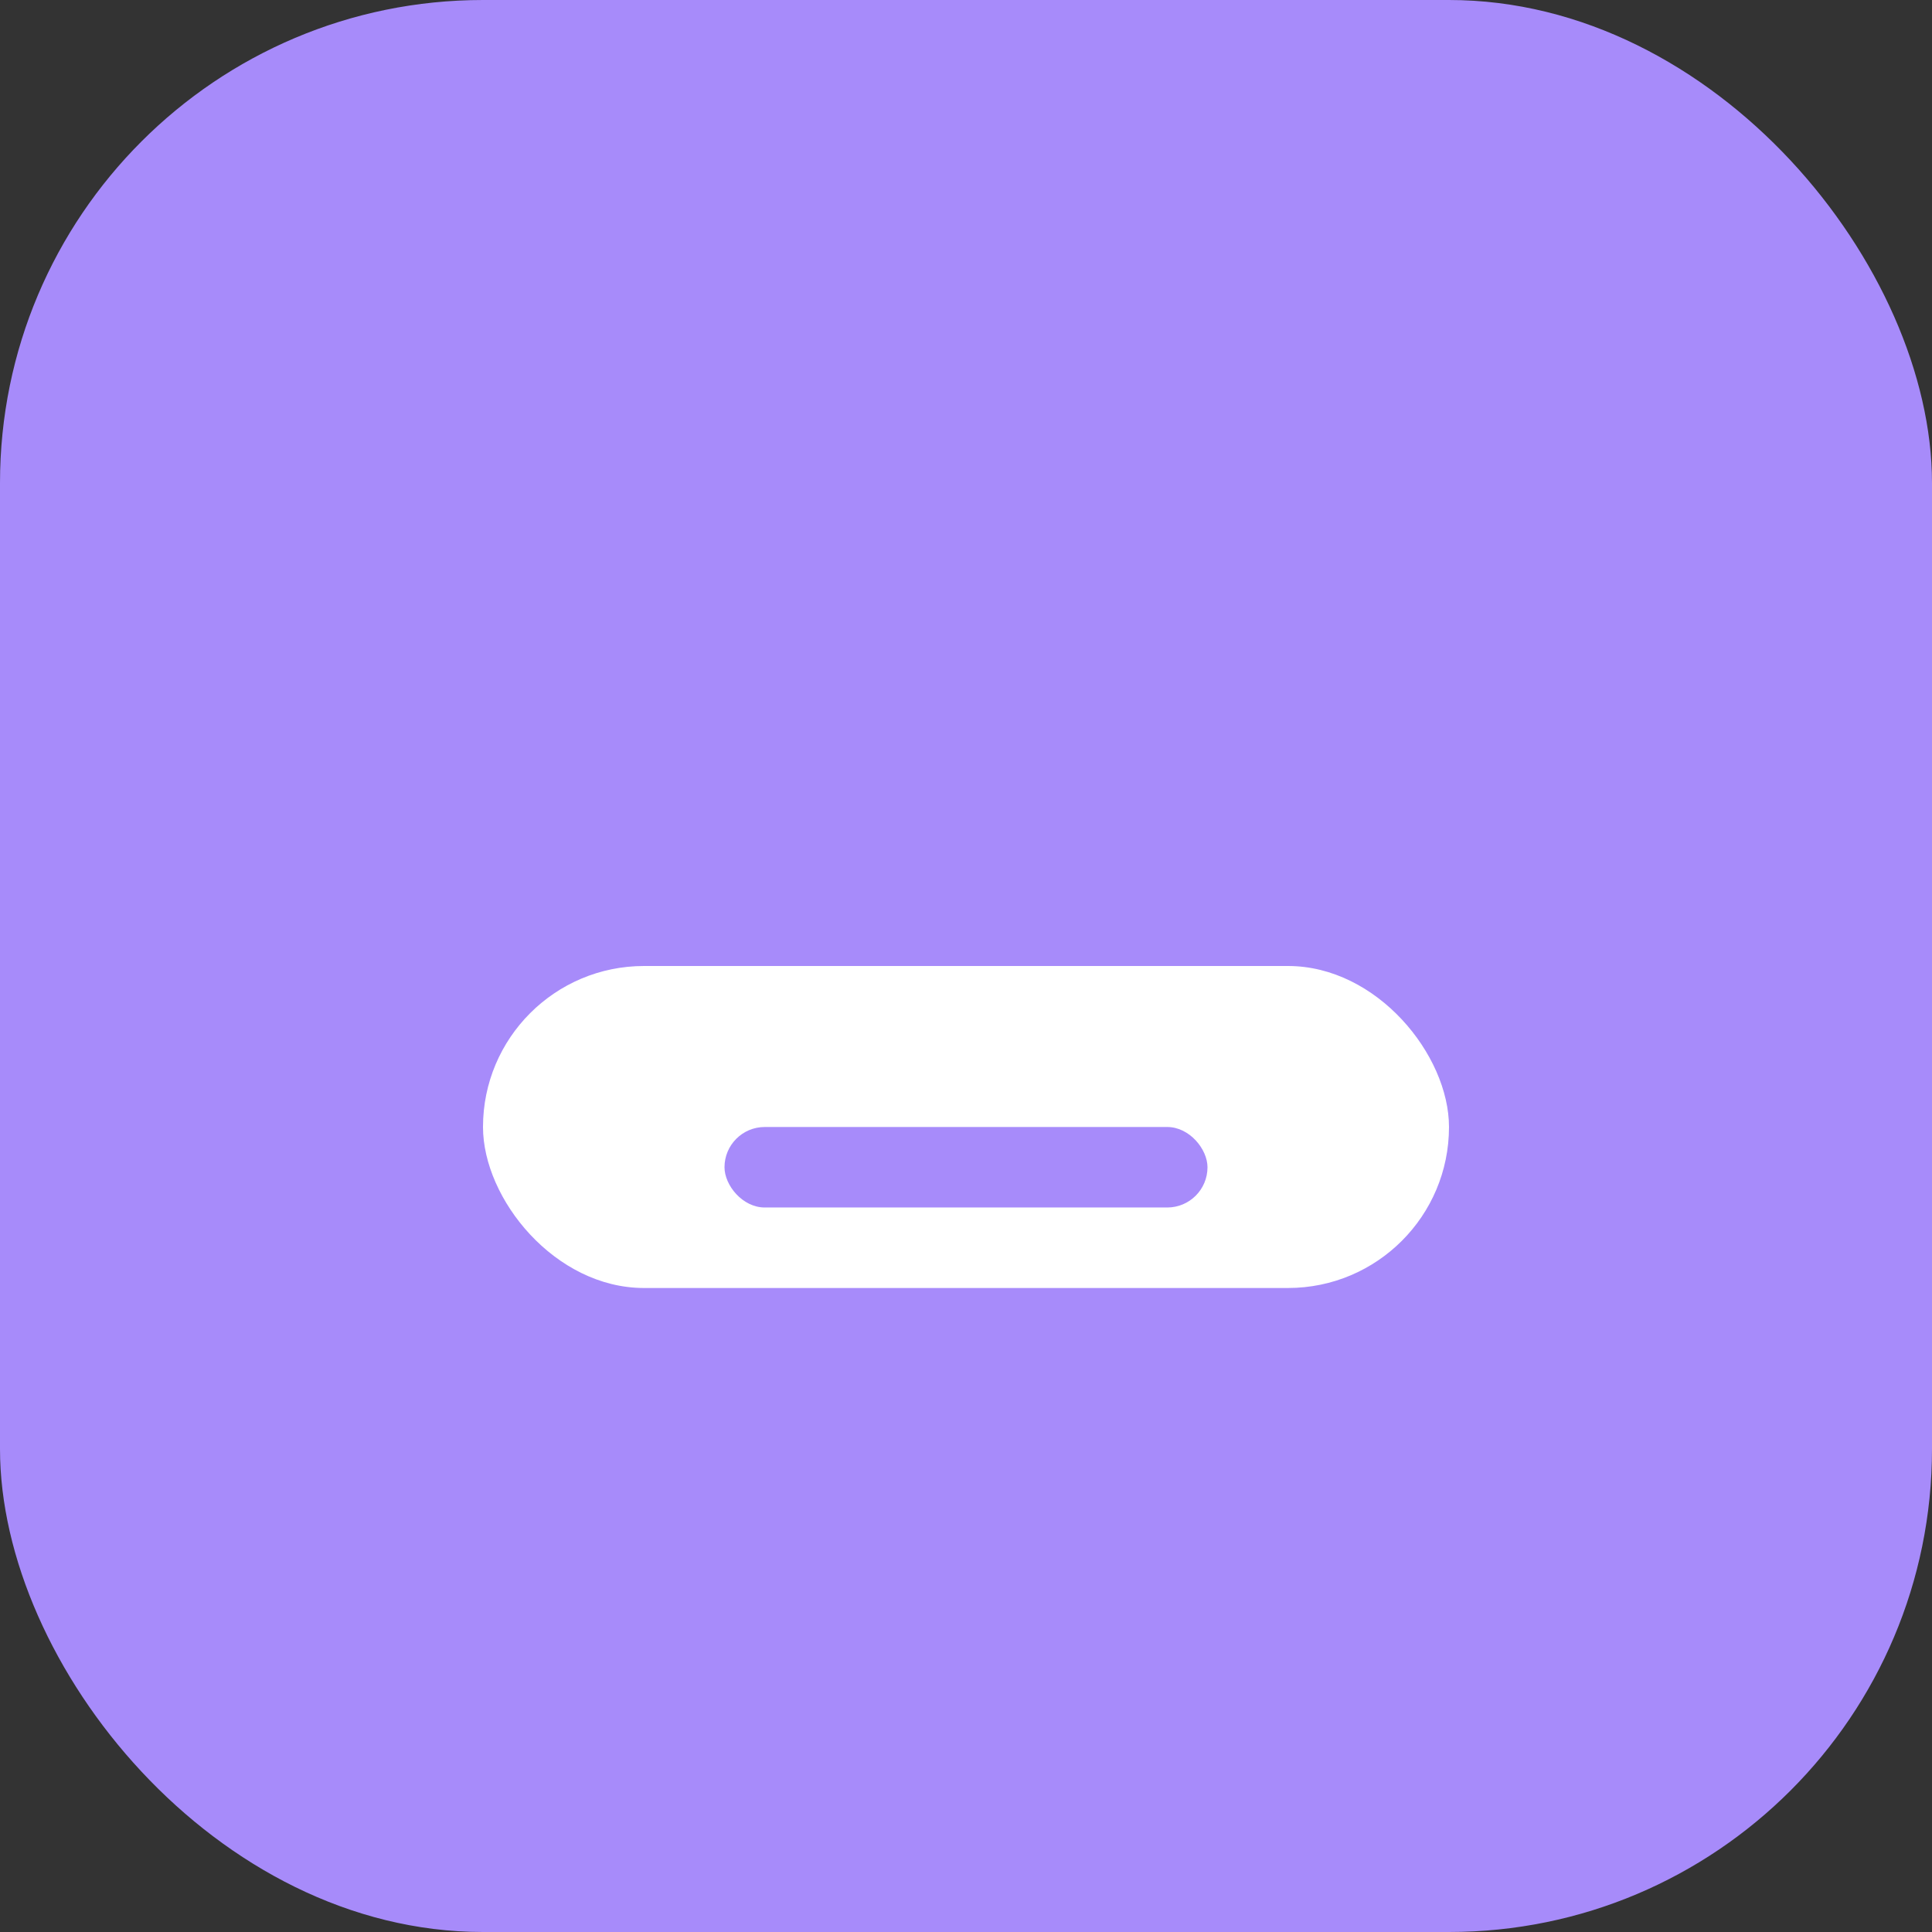 <svg width="48" height="48" viewBox="0 0 48 48" fill="none" xmlns="http://www.w3.org/2000/svg"><rect x="0" y="0" width="48" height="48" fill="#333333" stroke="none"/><rect width="48" height="48" rx="12" fill="#A78BFA"/><rect x="12" y="24" width="24" height="8" rx="4" fill="#fff"/><rect x="18" y="28" width="12" height="2" rx="1" fill="#A78BFA"/></svg>

